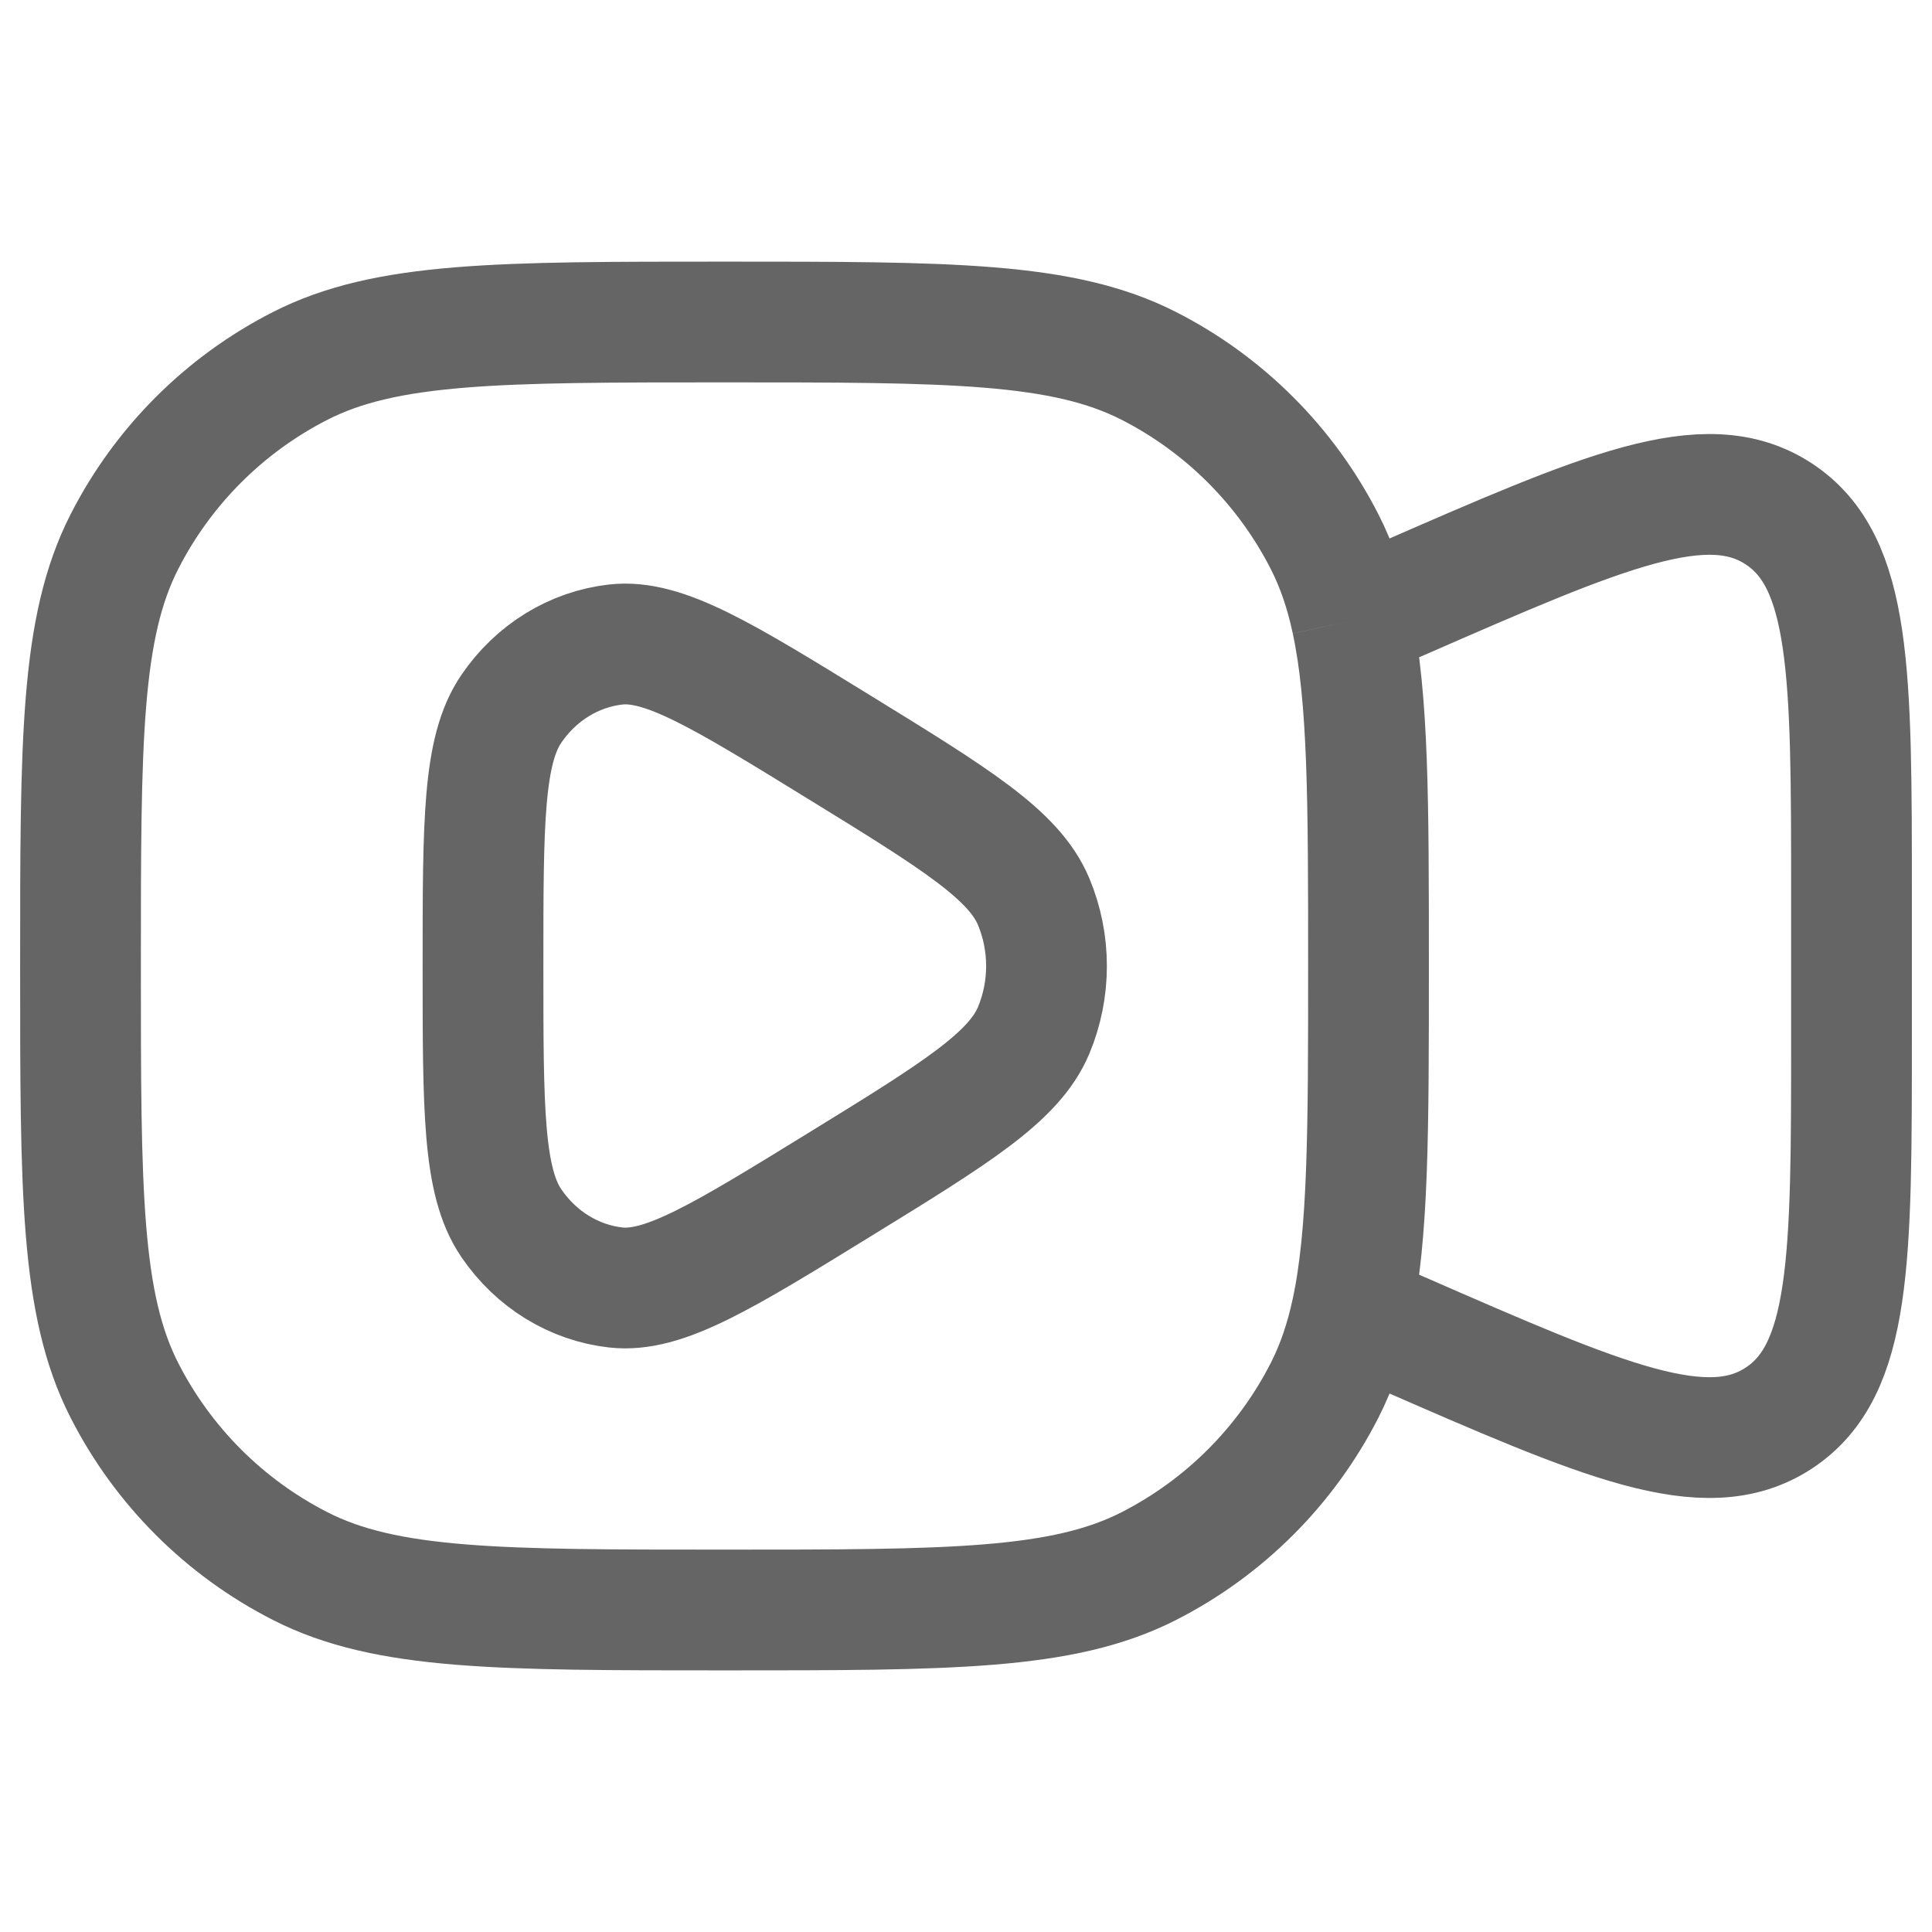 <svg width="60" height="60" viewBox="0 0 60 60" fill="none" xmlns="http://www.w3.org/2000/svg">
<path d="M41.981 19.277C42.5 21.692 42.5 24.927 42.5 30C42.5 35.072 42.5 38.306 41.982 40.721M41.981 19.277C41.785 18.36 41.513 17.561 41.138 16.825C39.939 14.473 38.027 12.561 35.675 11.362C33.001 10 29.501 10 22.5 10C15.499 10 11.999 10 9.325 11.362C6.973 12.561 5.061 14.473 3.862 16.825C2.5 19.499 2.5 22.999 2.5 30C2.5 37.001 2.5 40.501 3.862 43.175C5.061 45.527 6.973 47.439 9.325 48.638C11.999 50 15.499 50 22.5 50C29.501 50 33.001 50 35.675 48.638C38.027 47.439 39.939 45.527 41.138 43.175C41.513 42.438 41.785 41.639 41.982 40.721M41.981 19.277L42.5 19.054L43.496 18.619C49.816 15.858 52.975 14.477 55.238 15.957C57.5 17.438 57.5 20.886 57.5 27.783V32.217C57.5 39.114 57.5 42.562 55.238 44.043C52.975 45.523 49.816 44.142 43.496 41.381L42.5 40.946L41.982 40.721M15 30C15 25.536 15 23.303 15.88 22.013C16.647 20.887 17.826 20.162 19.124 20.016C20.612 19.85 22.426 20.966 26.053 23.198C29.68 25.43 31.493 26.546 32.102 28.003C32.633 29.274 32.633 30.726 32.102 31.997C31.493 33.454 29.68 34.57 26.053 36.802C22.426 39.034 20.612 40.15 19.124 39.984C17.826 39.838 16.647 39.113 15.88 37.987C15 36.697 15 34.464 15 30Z" stroke="#656565" stroke-width="3.75"/>
</svg>
